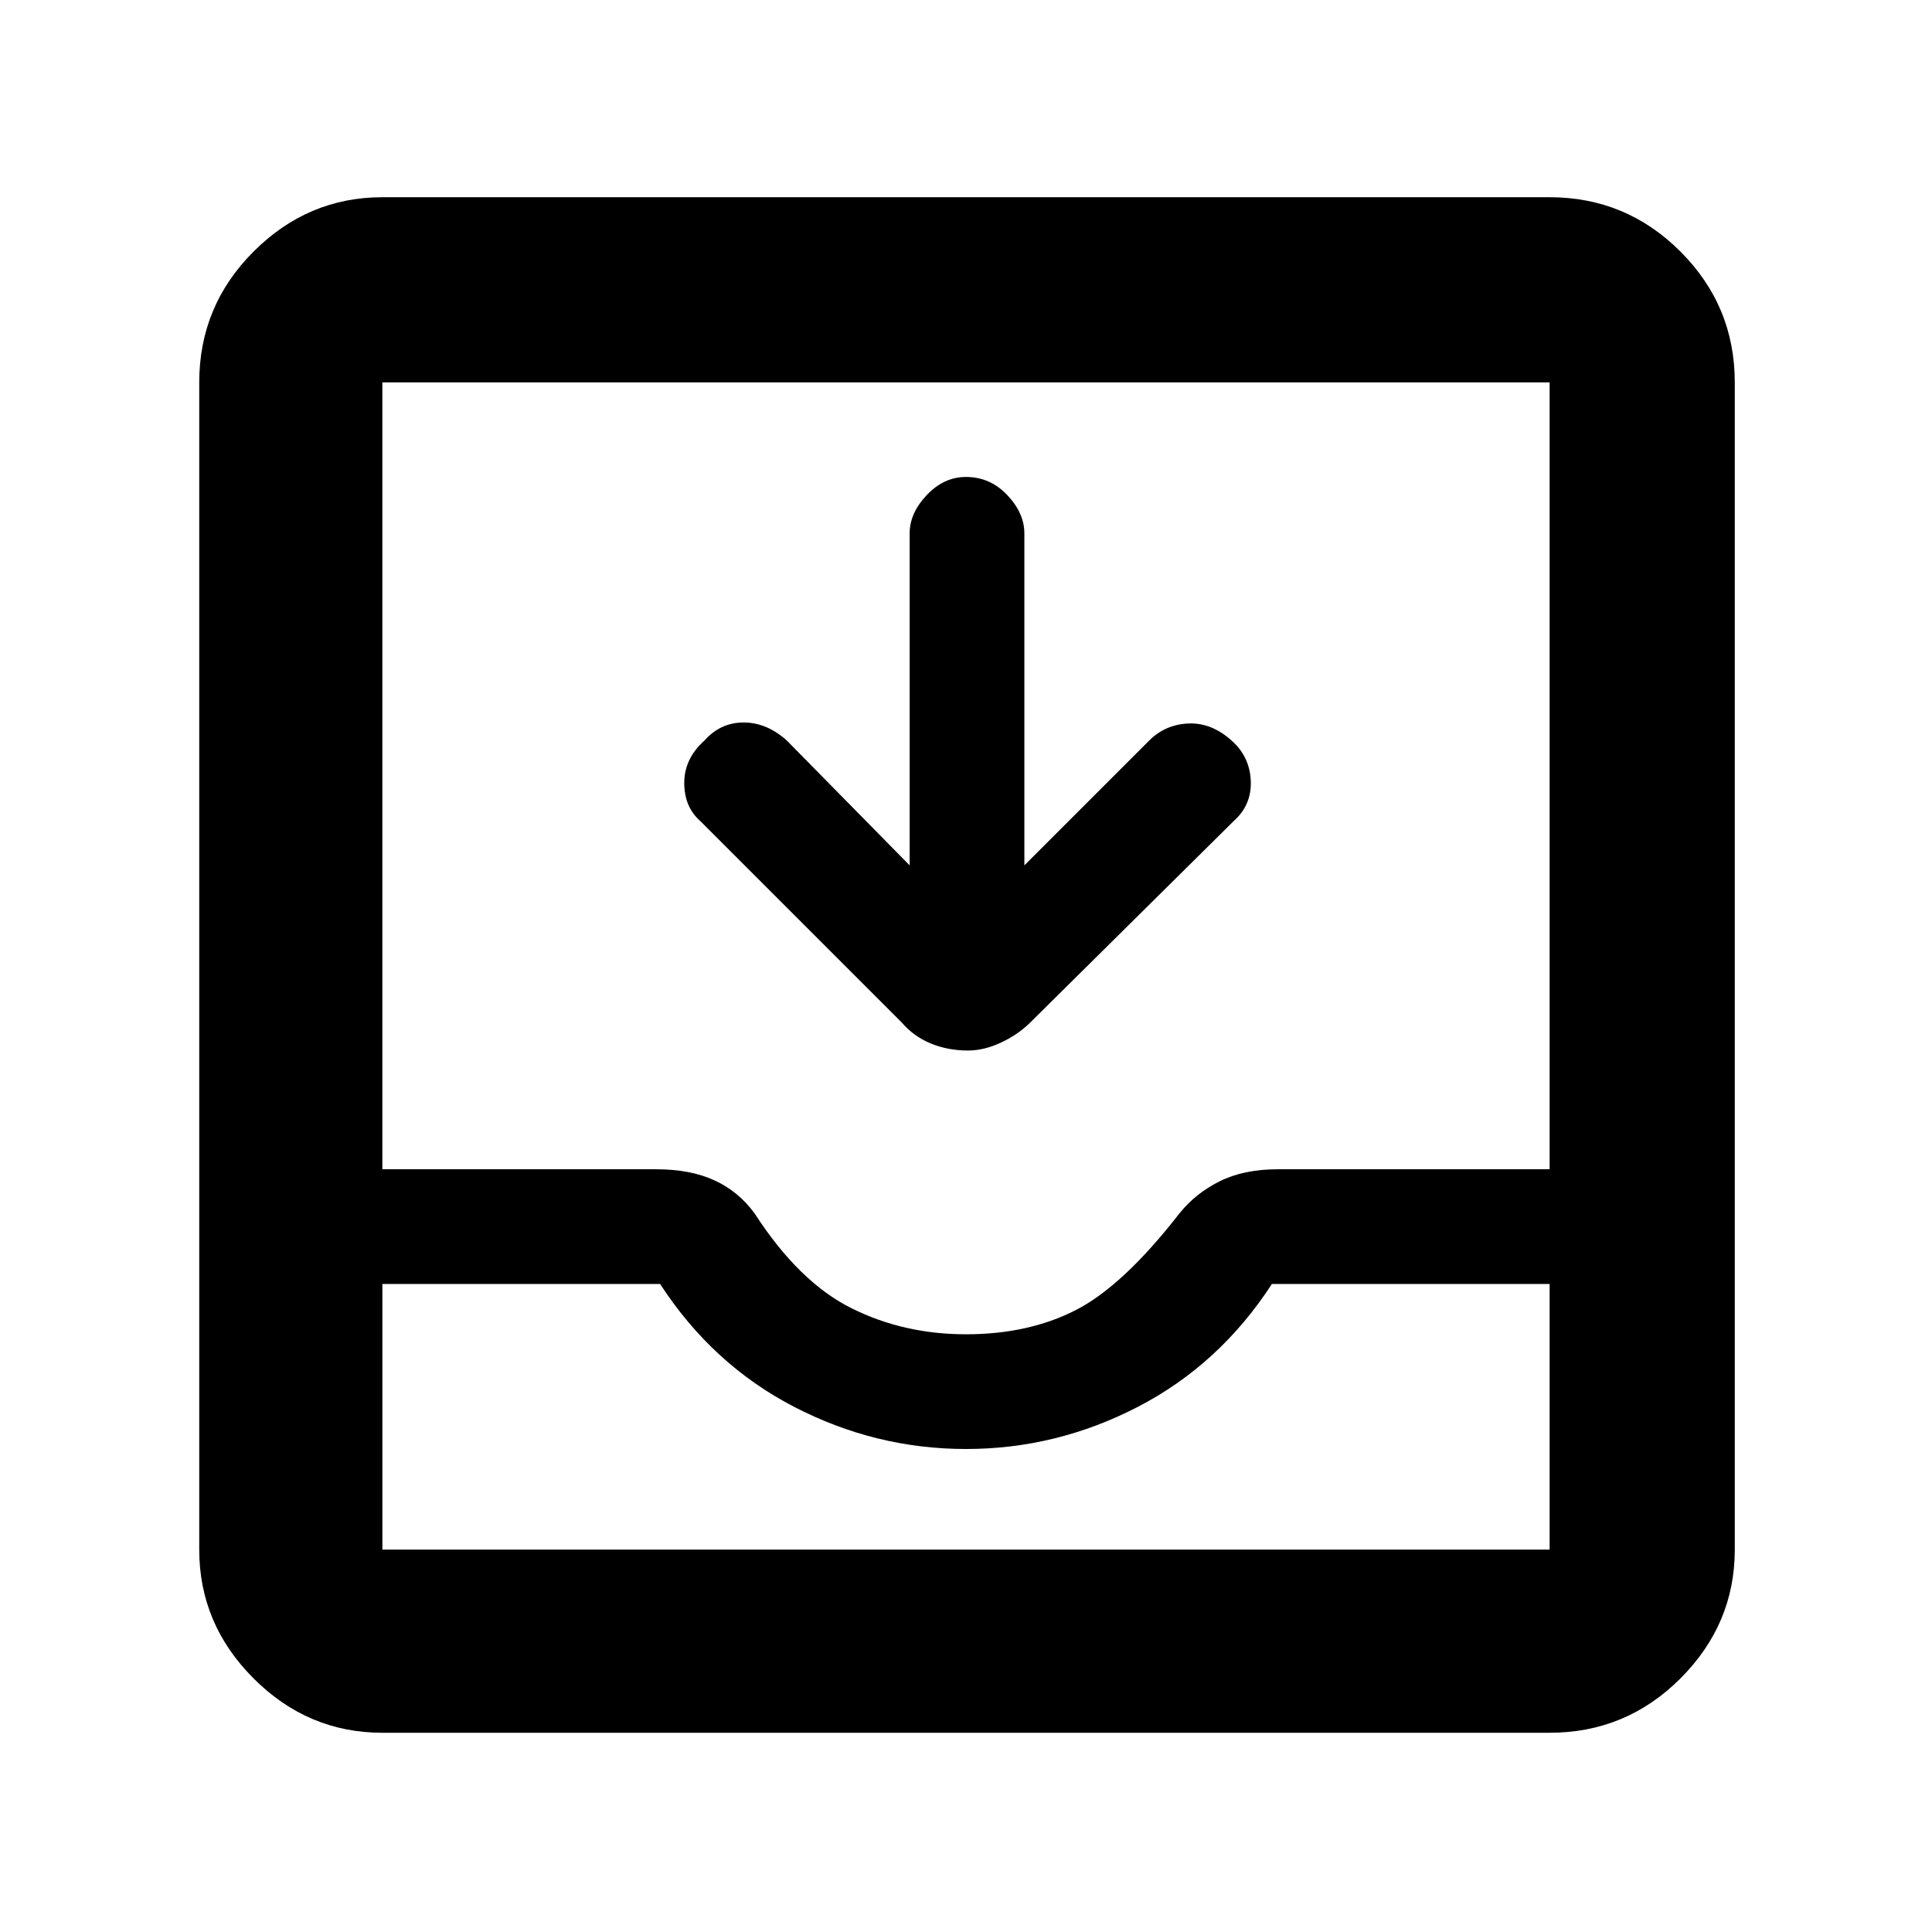 <svg xmlns="http://www.w3.org/2000/svg" height="48" width="48"><path d="M9.5 43.05q-1.85 0-3.2-1.35t-1.35-3.2v-29q0-1.9 1.35-3.25T9.5 4.9h29q1.9 0 3.25 1.35T43.1 9.5v29q0 1.85-1.35 3.2t-3.25 1.35Zm0-4.55h29v-6.6h-6.9q-1.3 2-3.325 3.05Q26.25 36 24 36q-2.25 0-4.275-1.05Q17.7 33.9 16.4 31.9H9.5v6.6ZM24 33.15q1.55 0 2.725-.6t2.575-2.4q.4-.5 1-.8.6-.3 1.45-.3h6.75V9.5h-29v19.55h6.8q.85 0 1.45.275t1 .825q1.1 1.7 2.4 2.35 1.3.65 2.85.65Zm.05-7.05q-.5 0-.925-.175-.425-.175-.725-.525l-5-5q-.4-.35-.4-.95t.5-1.05q.4-.45.975-.45t1.075.45l3.05 3.1v-8.25q0-.5.425-.95.425-.45.975-.45.6 0 1.025.45.425.45.425.95v8.25l3.1-3.1q.4-.4.975-.425.575-.025 1.075.425.45.4.475 1 .025.6-.425 1l-5.05 5q-.3.3-.725.5t-.825.2ZM9.5 38.5h29Z"/></svg>